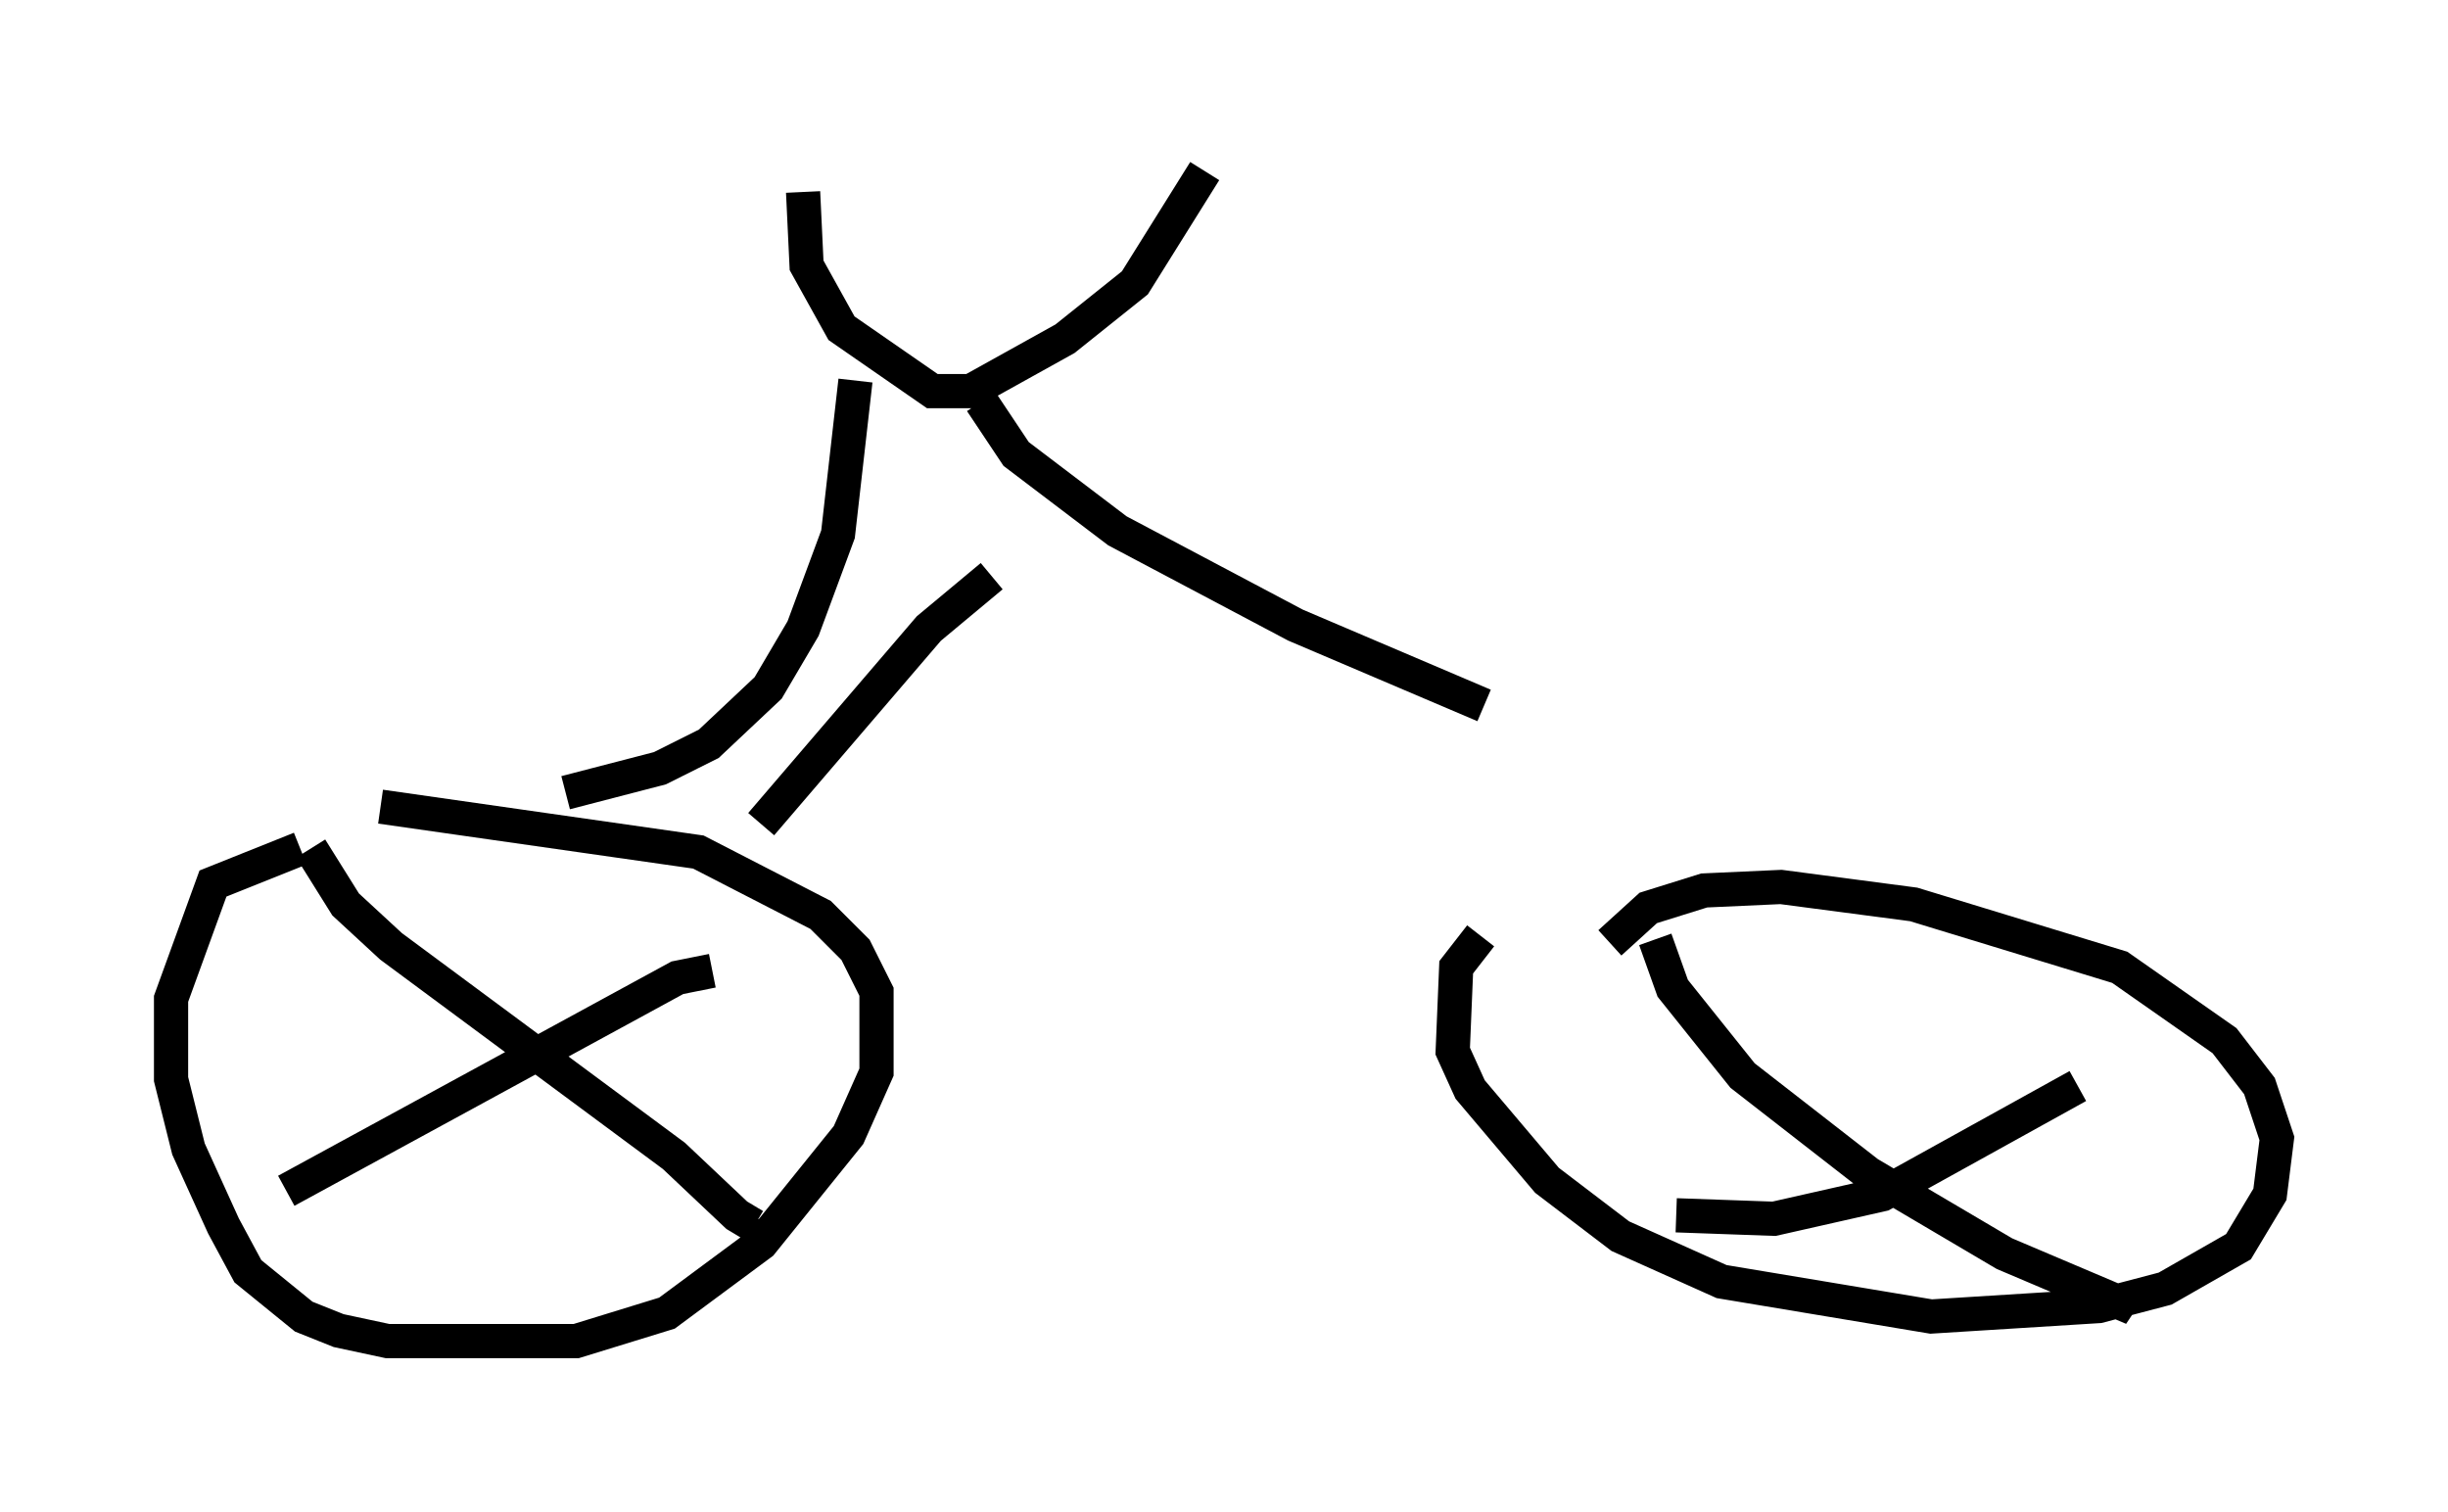 <?xml version="1.0" encoding="utf-8" ?>
<svg baseProfile="full" height="44.198" version="1.1" width="71.557" xmlns="http://www.w3.org/2000/svg" xmlns:ev="http://www.w3.org/2001/xml-events" xmlns:xlink="http://www.w3.org/1999/xlink"><defs /><rect fill="white" height="44.198" width="71.557" x="0" y="0" /><path d="M11.533, 24.498 m-2.756, 0.306 l-2.552, 1.021 -1.225, 3.369 l0.0, 2.348 0.51, 2.042 l1.021, 2.246 0.715, 1.327 l1.633, 1.327 1.021, 0.408 l1.429, 0.306 5.513, 0.0 l2.654, -0.817 2.756, -2.042 l2.552, -3.165 0.817, -1.838 l0.0, -2.348 -0.613, -1.225 l-1.021, -1.021 -3.573, -1.838 l-9.29, -1.327 m-2.042, 1.225 l1.021, 1.633 1.327, 1.225 l8.269, 6.125 1.838, 1.735 l0.51, 0.306 0.102, -0.204 m-1.327, -7.248 l-1.021, 0.204 -11.433, 6.227 m34.913, -7.452 l-0.715, 0.919 -0.102, 2.45 l0.51, 1.123 2.246, 2.654 l2.144, 1.633 2.96, 1.327 l6.125, 1.021 4.9, -0.306 l1.94, -0.51 2.144, -1.225 l0.919, -1.531 0.204, -1.633 l-0.51, -1.531 -1.021, -1.327 l-3.063, -2.144 -6.023, -1.838 l-3.879, -0.51 -2.246, 0.102 l-1.633, 0.51 -1.123, 1.021 m1.327, -0.102 l0.51, 1.429 2.042, 2.552 l3.675, 2.858 3.981, 2.348 l3.369, 1.429 0.204, -0.306 m-1.429, -6.023 l-5.717, 3.165 -3.165, 0.715 l-2.858, -0.102 m-32.463, -12.352 l2.756, -0.715 1.429, -0.715 l1.735, -1.633 1.021, -1.735 l1.021, -2.756 0.51, -4.492 m-2.756, 12.965 l4.9, -5.717 1.838, -1.531 m-5.513, -11.229 l0.102, 2.144 1.021, 1.838 l2.654, 1.838 1.123, 0.0 l2.756, -1.531 2.042, -1.633 l2.042, -3.267 m-6.533, 6.738 l1.021, 1.531 2.96, 2.246 l5.206, 2.756 5.513, 2.348 " fill="none" stroke="black" stroke-width="1" /></svg>